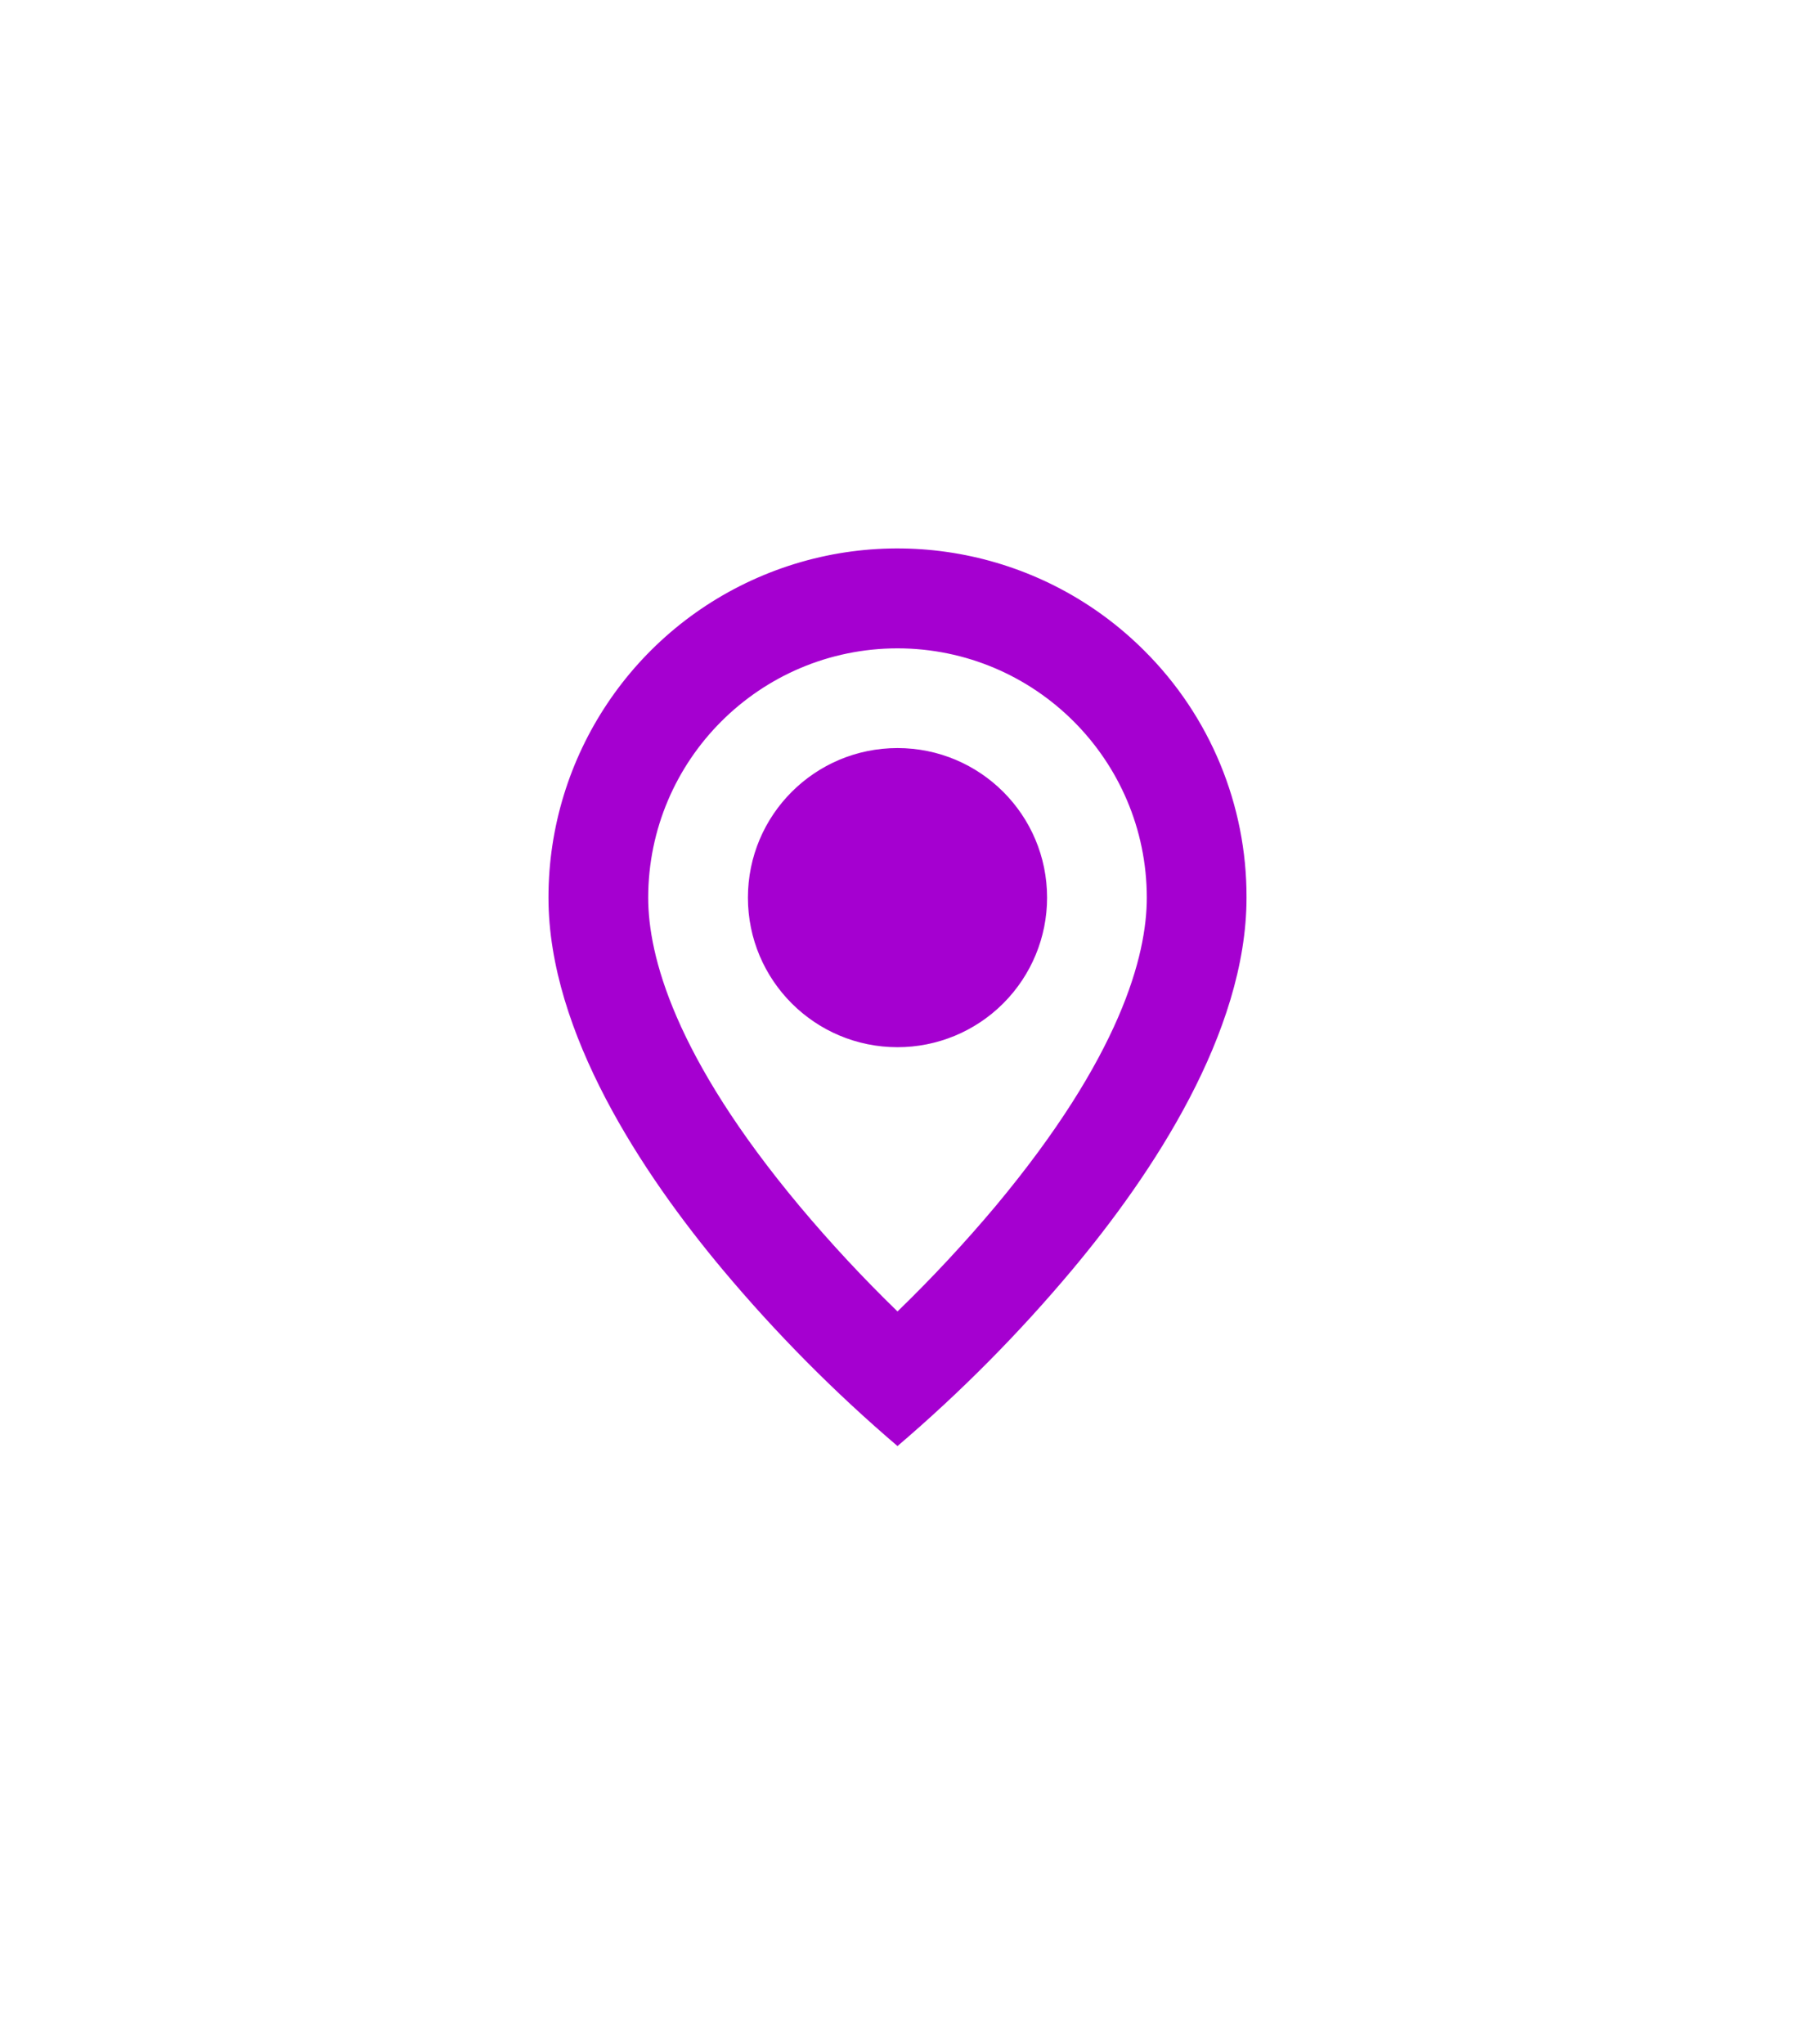 <svg width="36" height="41" viewBox="0 0 36 41" fill="none" xmlns="http://www.w3.org/2000/svg">
<g filter="url(#filter0_d)">
<path d="M18 23.004C16.737 21.926 15.566 20.745 14.5 19.473C12.9 17.562 11 14.716 11 12.004C10.999 9.171 12.704 6.617 15.321 5.533C17.938 4.449 20.95 5.049 22.952 7.053C24.268 8.363 25.006 10.146 25 12.004C25 14.716 23.1 17.562 21.5 19.473C20.434 20.745 19.263 21.926 18 23.004ZM18 7.004C15.24 7.007 13.003 9.244 13 12.004C13 13.17 13.527 15.189 16.035 18.19C16.653 18.928 17.309 19.633 18 20.304C18.691 19.634 19.347 18.93 19.966 18.193C22.473 15.188 23 13.169 23 12.004C22.997 9.244 20.76 7.007 18 7.004ZM18 15.004C16.343 15.004 15 13.661 15 12.004C15 10.347 16.343 9.004 18 9.004C19.657 9.004 21 10.347 21 12.004C21 12.799 20.684 13.562 20.121 14.125C19.559 14.688 18.796 15.004 18 15.004Z" fill="#A500D0"/>
</g>
<defs>
<filter id="filter0_d" x="0" y="0" width="36" height="40.004" filterUnits="userSpaceOnUse" color-interpolation-filters="sRGB">
<feFlood flood-opacity="0" result="BackgroundImageFix"/>
<feColorMatrix in="SourceAlpha" type="matrix" values="0 0 0 0 0 0 0 0 0 0 0 0 0 0 0 0 0 0 127 0" result="hardAlpha"/>
<feOffset dy="6"/>
<feGaussianBlur stdDeviation="5.5"/>
<feComposite in2="hardAlpha" operator="out"/>
<feColorMatrix type="matrix" values="0 0 0 0 0.835 0 0 0 0 0.169 0 0 0 0 1 0 0 0 0.15 0"/>
<feBlend mode="normal" in2="BackgroundImageFix" result="effect1_dropShadow"/>
<feBlend mode="normal" in="SourceGraphic" in2="effect1_dropShadow" result="shape"/>
</filter>
</defs>
</svg>
